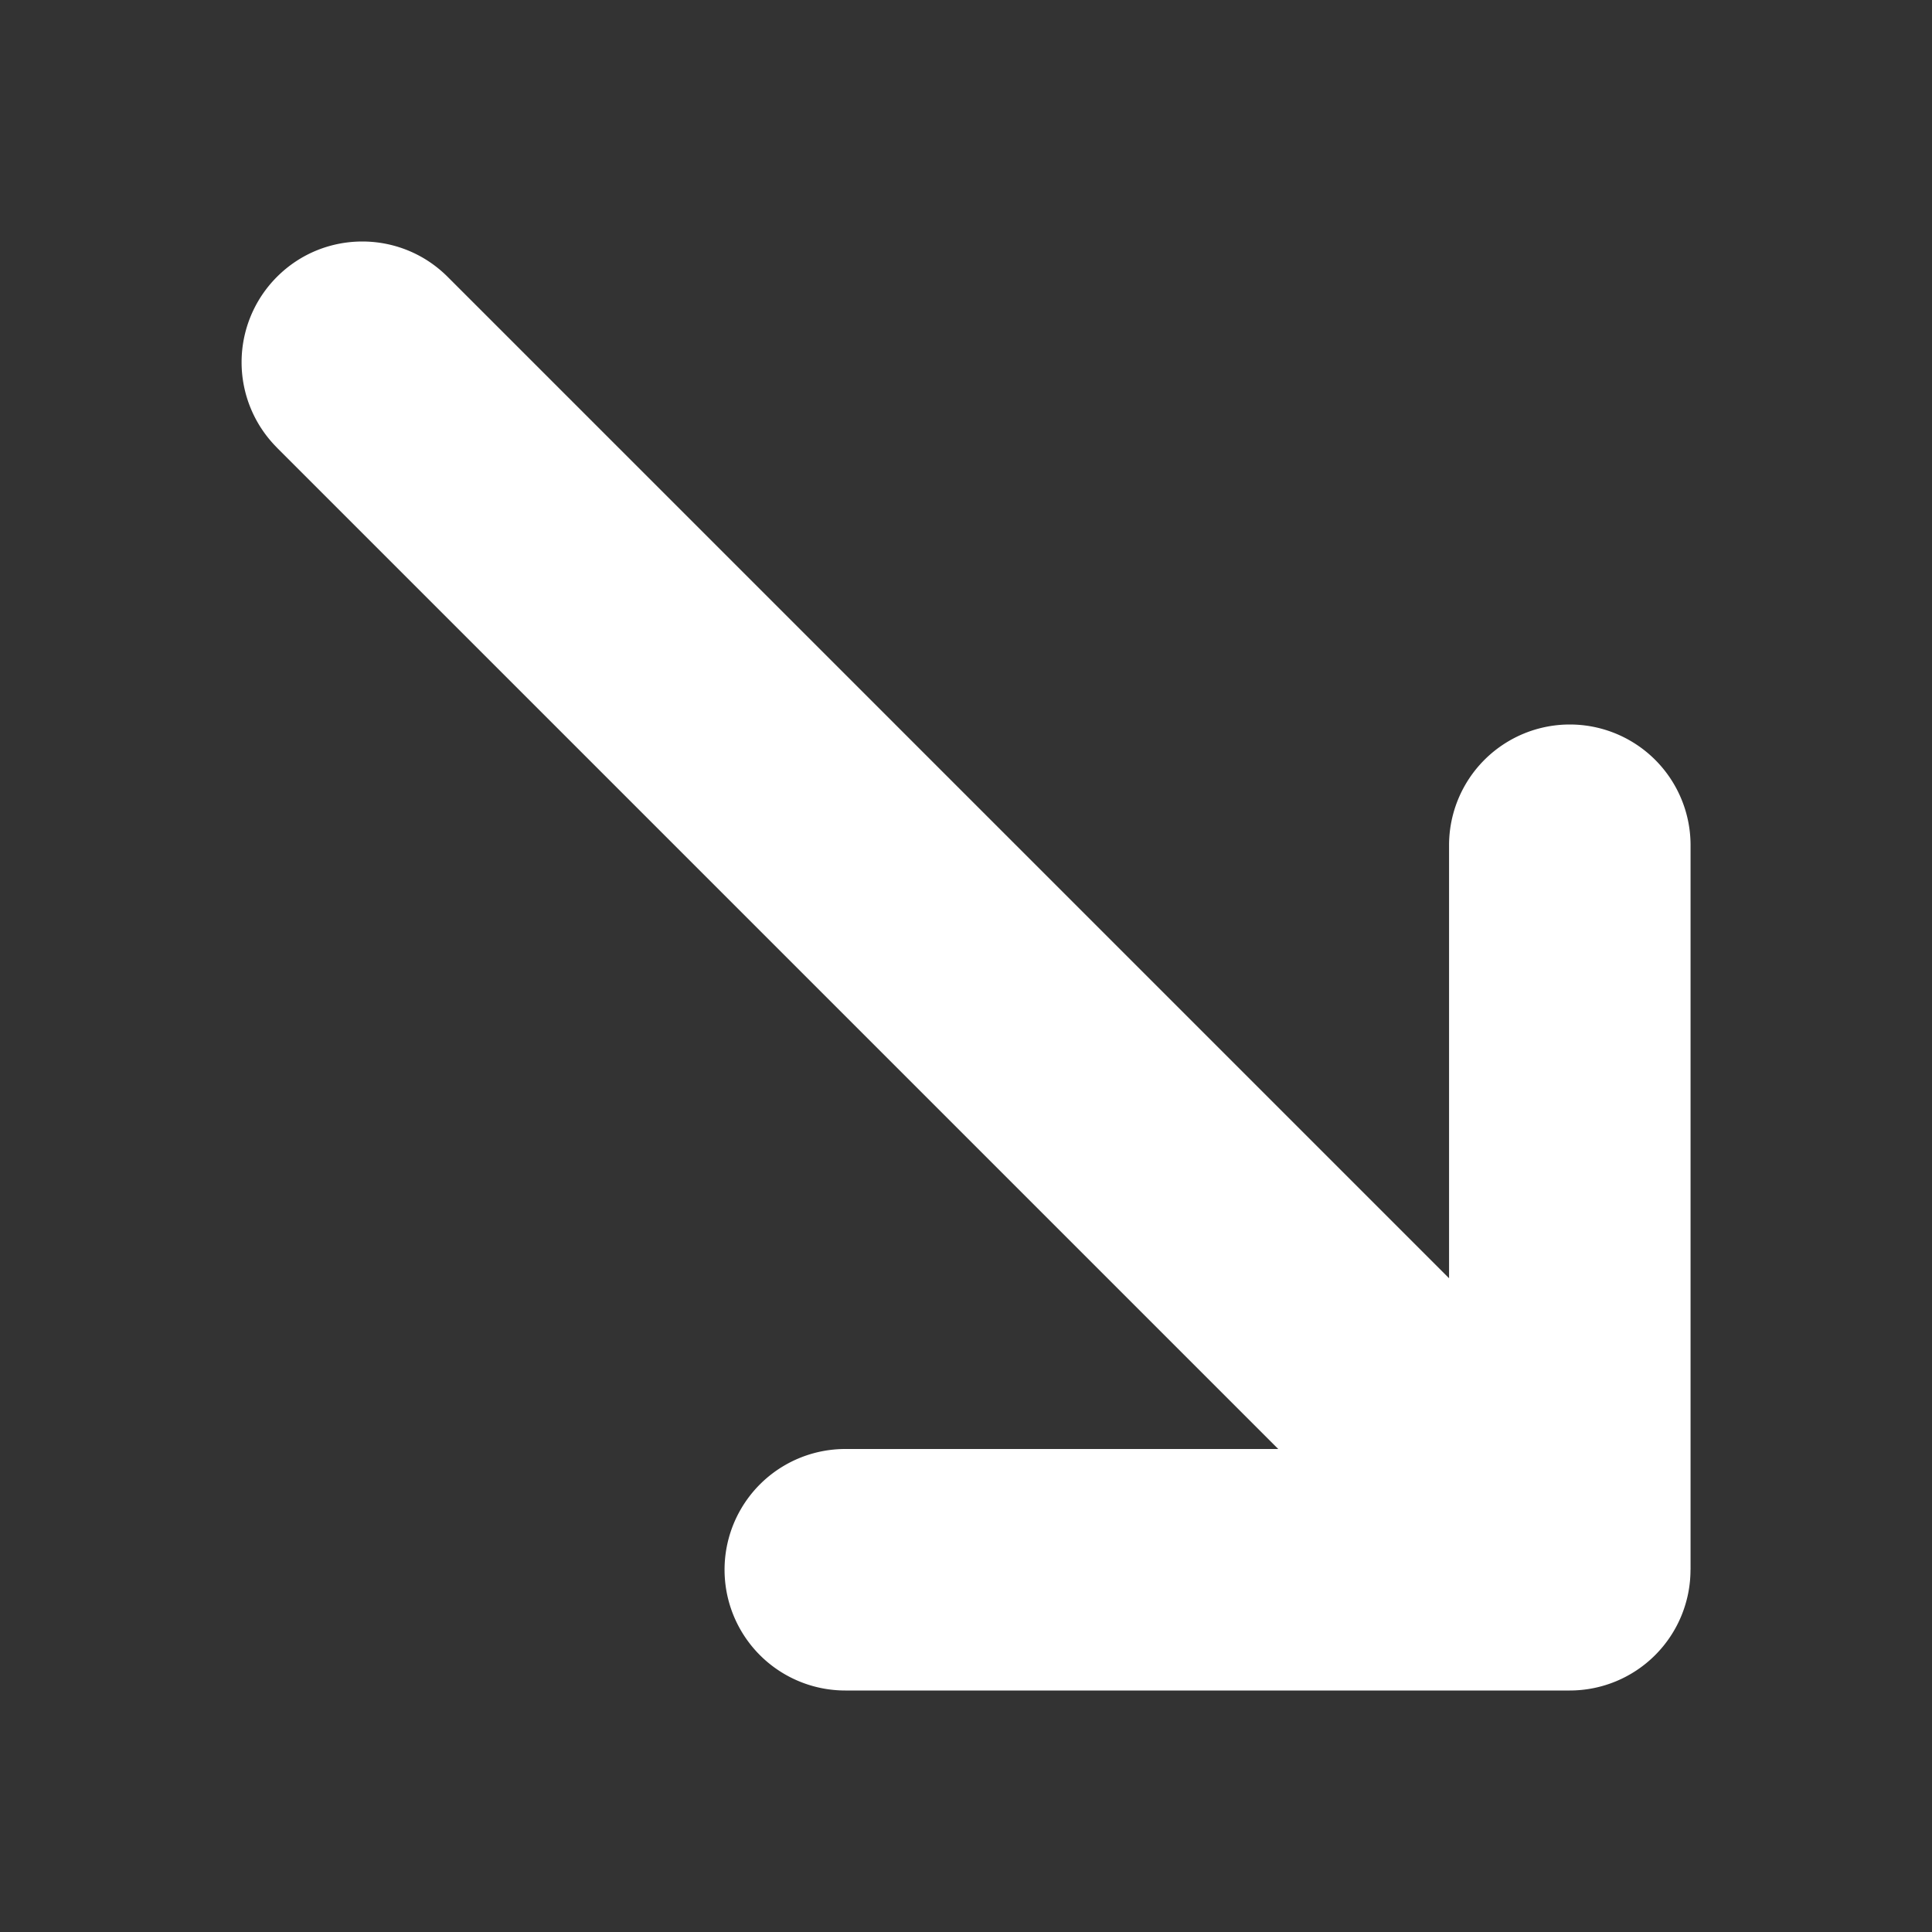 <svg xmlns="http://www.w3.org/2000/svg" width="32" height="32" viewBox="0 0 32 32"><rect x="0" y="0" width="32" height="32" fill="#333333" stroke="none"/><path fill="#fff" d="M4.586 7.414L21.172 24h-7.171a2 2 0 1 0 0 4h12A2 2 0 0 0 28 26h.001V14a2 2 0 1 0-4 0v7.172L7.415 4.586C7.024 4.195 6.513 4 6.001 4s-1.024.195-1.414.586a2 2 0 0 0 0 2.828z"/></svg>